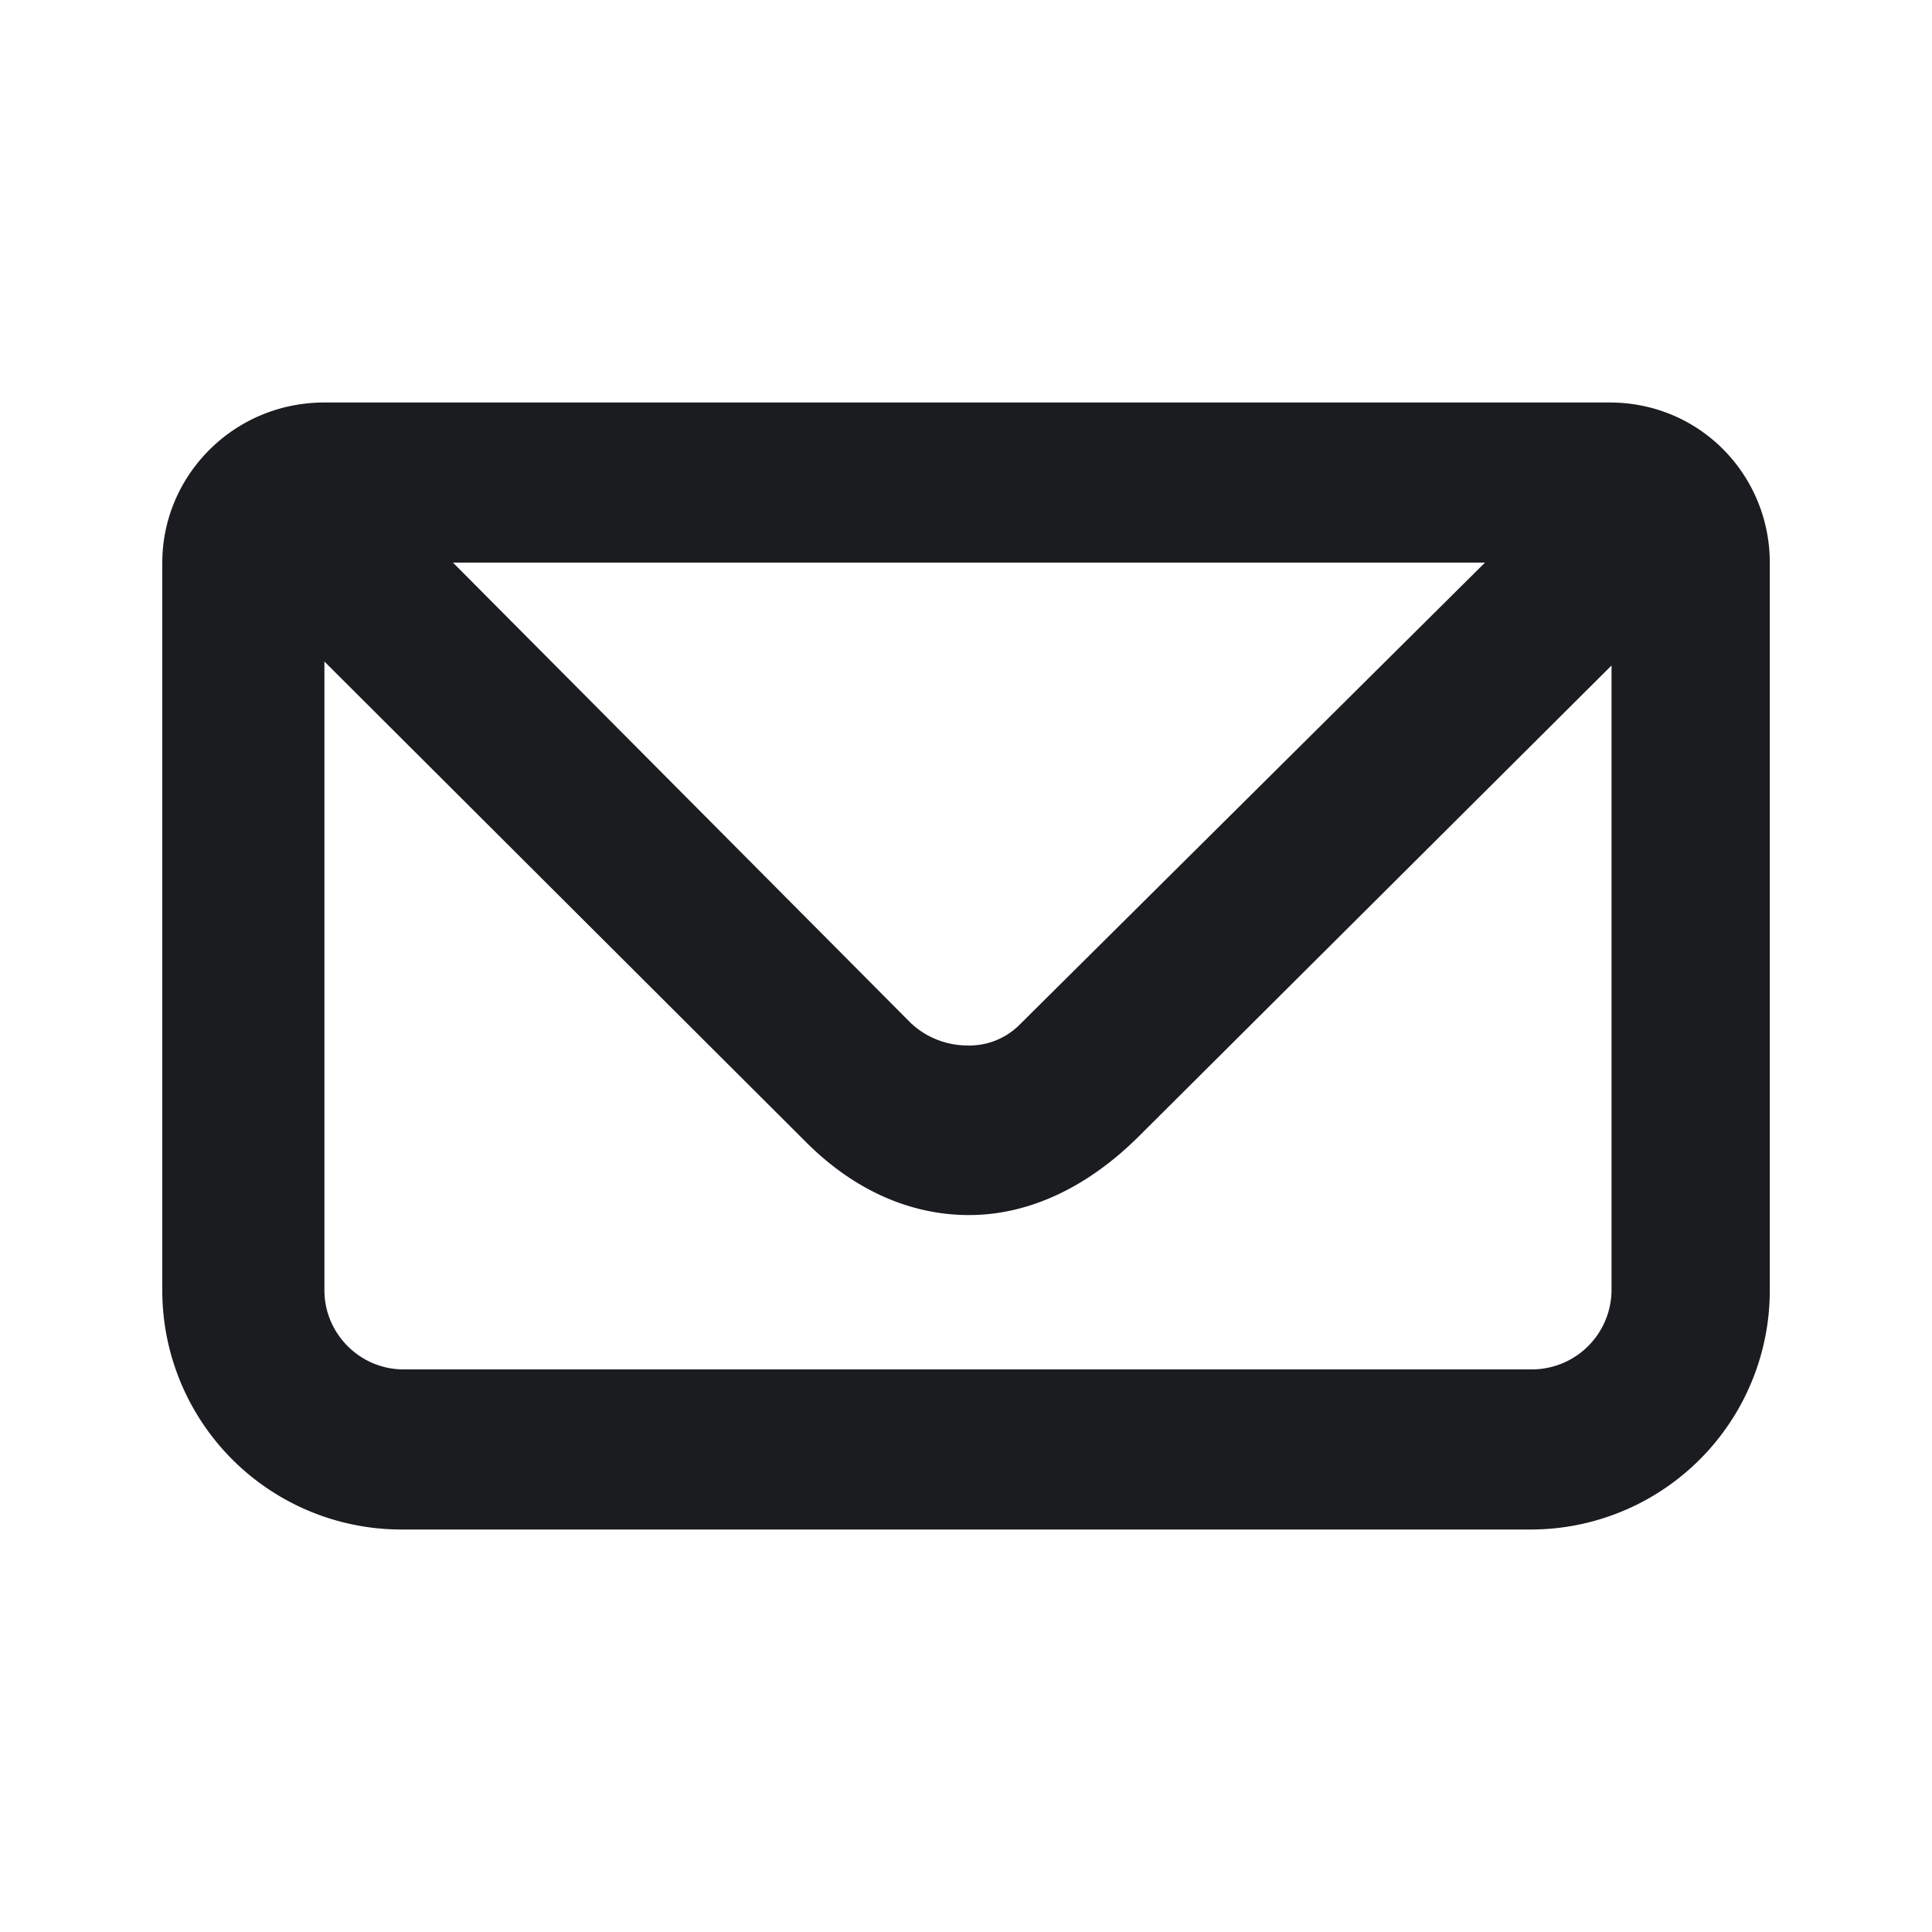<svg xmlns="http://www.w3.org/2000/svg" width="24" height="24" fill="none"><g clip-path="url(#a)"><path fill="#1A1C1F" fill-rule="evenodd" d="M19.995 5c1.13 0 1.99.909 1.99 1.99v9.038A2.97 2.97 0 0 1 18.987 19H5.012a2.97 2.97 0 0 1-2.996-2.972V6.99C2.016 5.91 2.9 5 4.03 5zM4.03 8.218v7.81c0 .54.442.983.982.983h14a.99.99 0 0 0 1.007-.983V8.267l-5.87 5.847c-.622.62-1.35.98-2.112.98-.737 0-1.434-.317-2.02-.902zm14.417-1.229H5.627l5.67 5.702c.197.198.468.296.715.296a.88.88 0 0 0 .642-.246z" clip-rule="evenodd"/></g><defs><clipPath id="a"><path fill="#fff" d="M0 0h24v24H0z"/></clipPath></defs></svg>